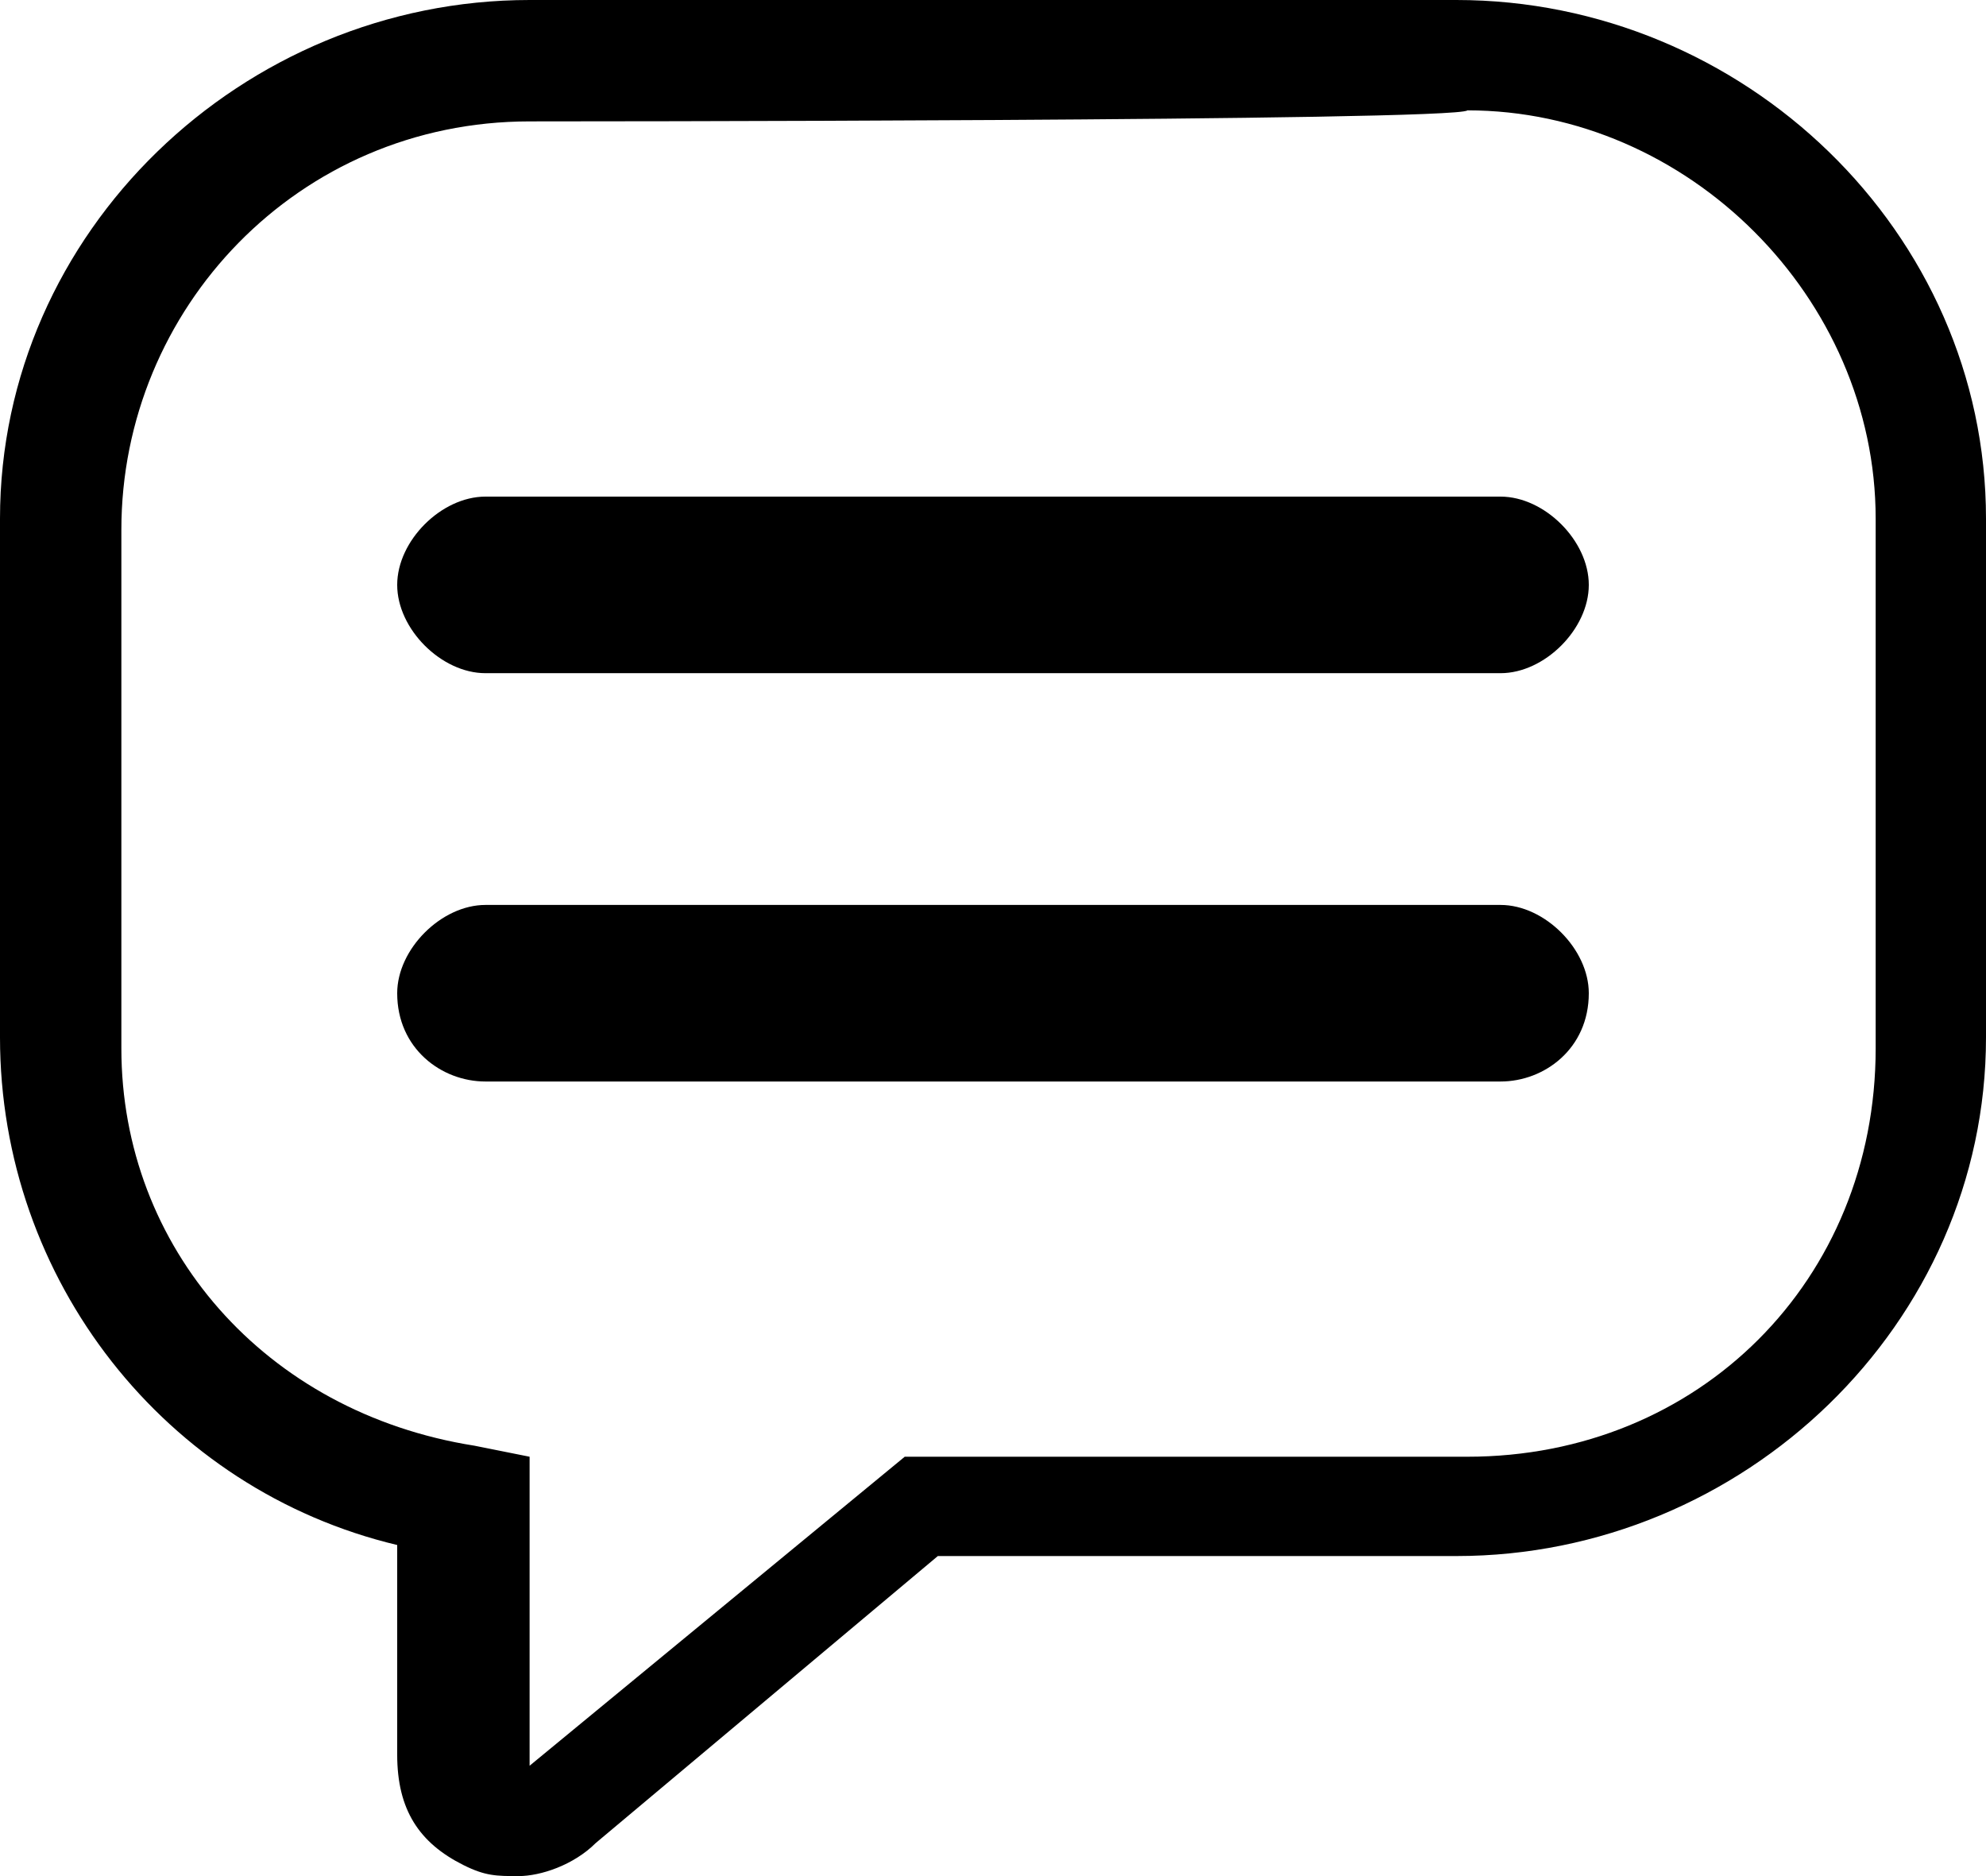<?xml version="1.0" encoding="utf-8"?>
<!-- Generator: Adobe Illustrator 19.2.0, SVG Export Plug-In . SVG Version: 6.00 Build 0)  -->
<svg version="1.1" id="Layer_1" xmlns="http://www.w3.org/2000/svg" xmlns:xlink="http://www.w3.org/1999/xlink" x="0px" y="0px"
	 viewBox="0 0 18 17" style="enable-background:new 0 0 18 17;" xml:space="preserve">
	<path d="M4.7,17c-0.2,0-0.3,0-0.5-0.1c-0.4-0.2-0.6-0.5-0.6-1V14C1.5,13.5,0,11.6,0,9.4V4.7C0,2.1,2.2,0,4.8,0h8.4
		C15.8,0,18,2.1,18,4.7v4.7c0,2.6-2.2,4.7-4.8,4.7H8.5l-3.1,2.6C5.2,16.9,4.9,17,4.7,17 M4.8,1.1c-2.1,0-3.7,1.7-3.7,3.7v4.7
		c0,1.8,1.3,3.3,3.2,3.6l0.5,0.1v2.8l3.4-2.8h5.1c2.1,0,3.7-1.6,3.7-3.7V4.7c0-2-1.7-3.7-3.7-3.7C13.2,1.1,4.8,1.1,4.8,1.1z"/>
	<path d="M13.6,9.8H4.4C4,9.8,3.6,9.5,3.6,9c0-0.4,0.4-0.8,0.8-0.8h9.2c0.4,0,0.8,0.4,0.8,0.8C14.4,9.5,14,9.8,13.6,9.8"/>
	<path d="M13.6,6.1H4.4C4,6.1,3.6,5.7,3.6,5.3c0-0.4,0.4-0.8,0.8-0.8h9.2c0.4,0,0.8,0.4,0.8,0.8C14.4,5.7,14,6.1,13.6,6.1"/>
</svg>
